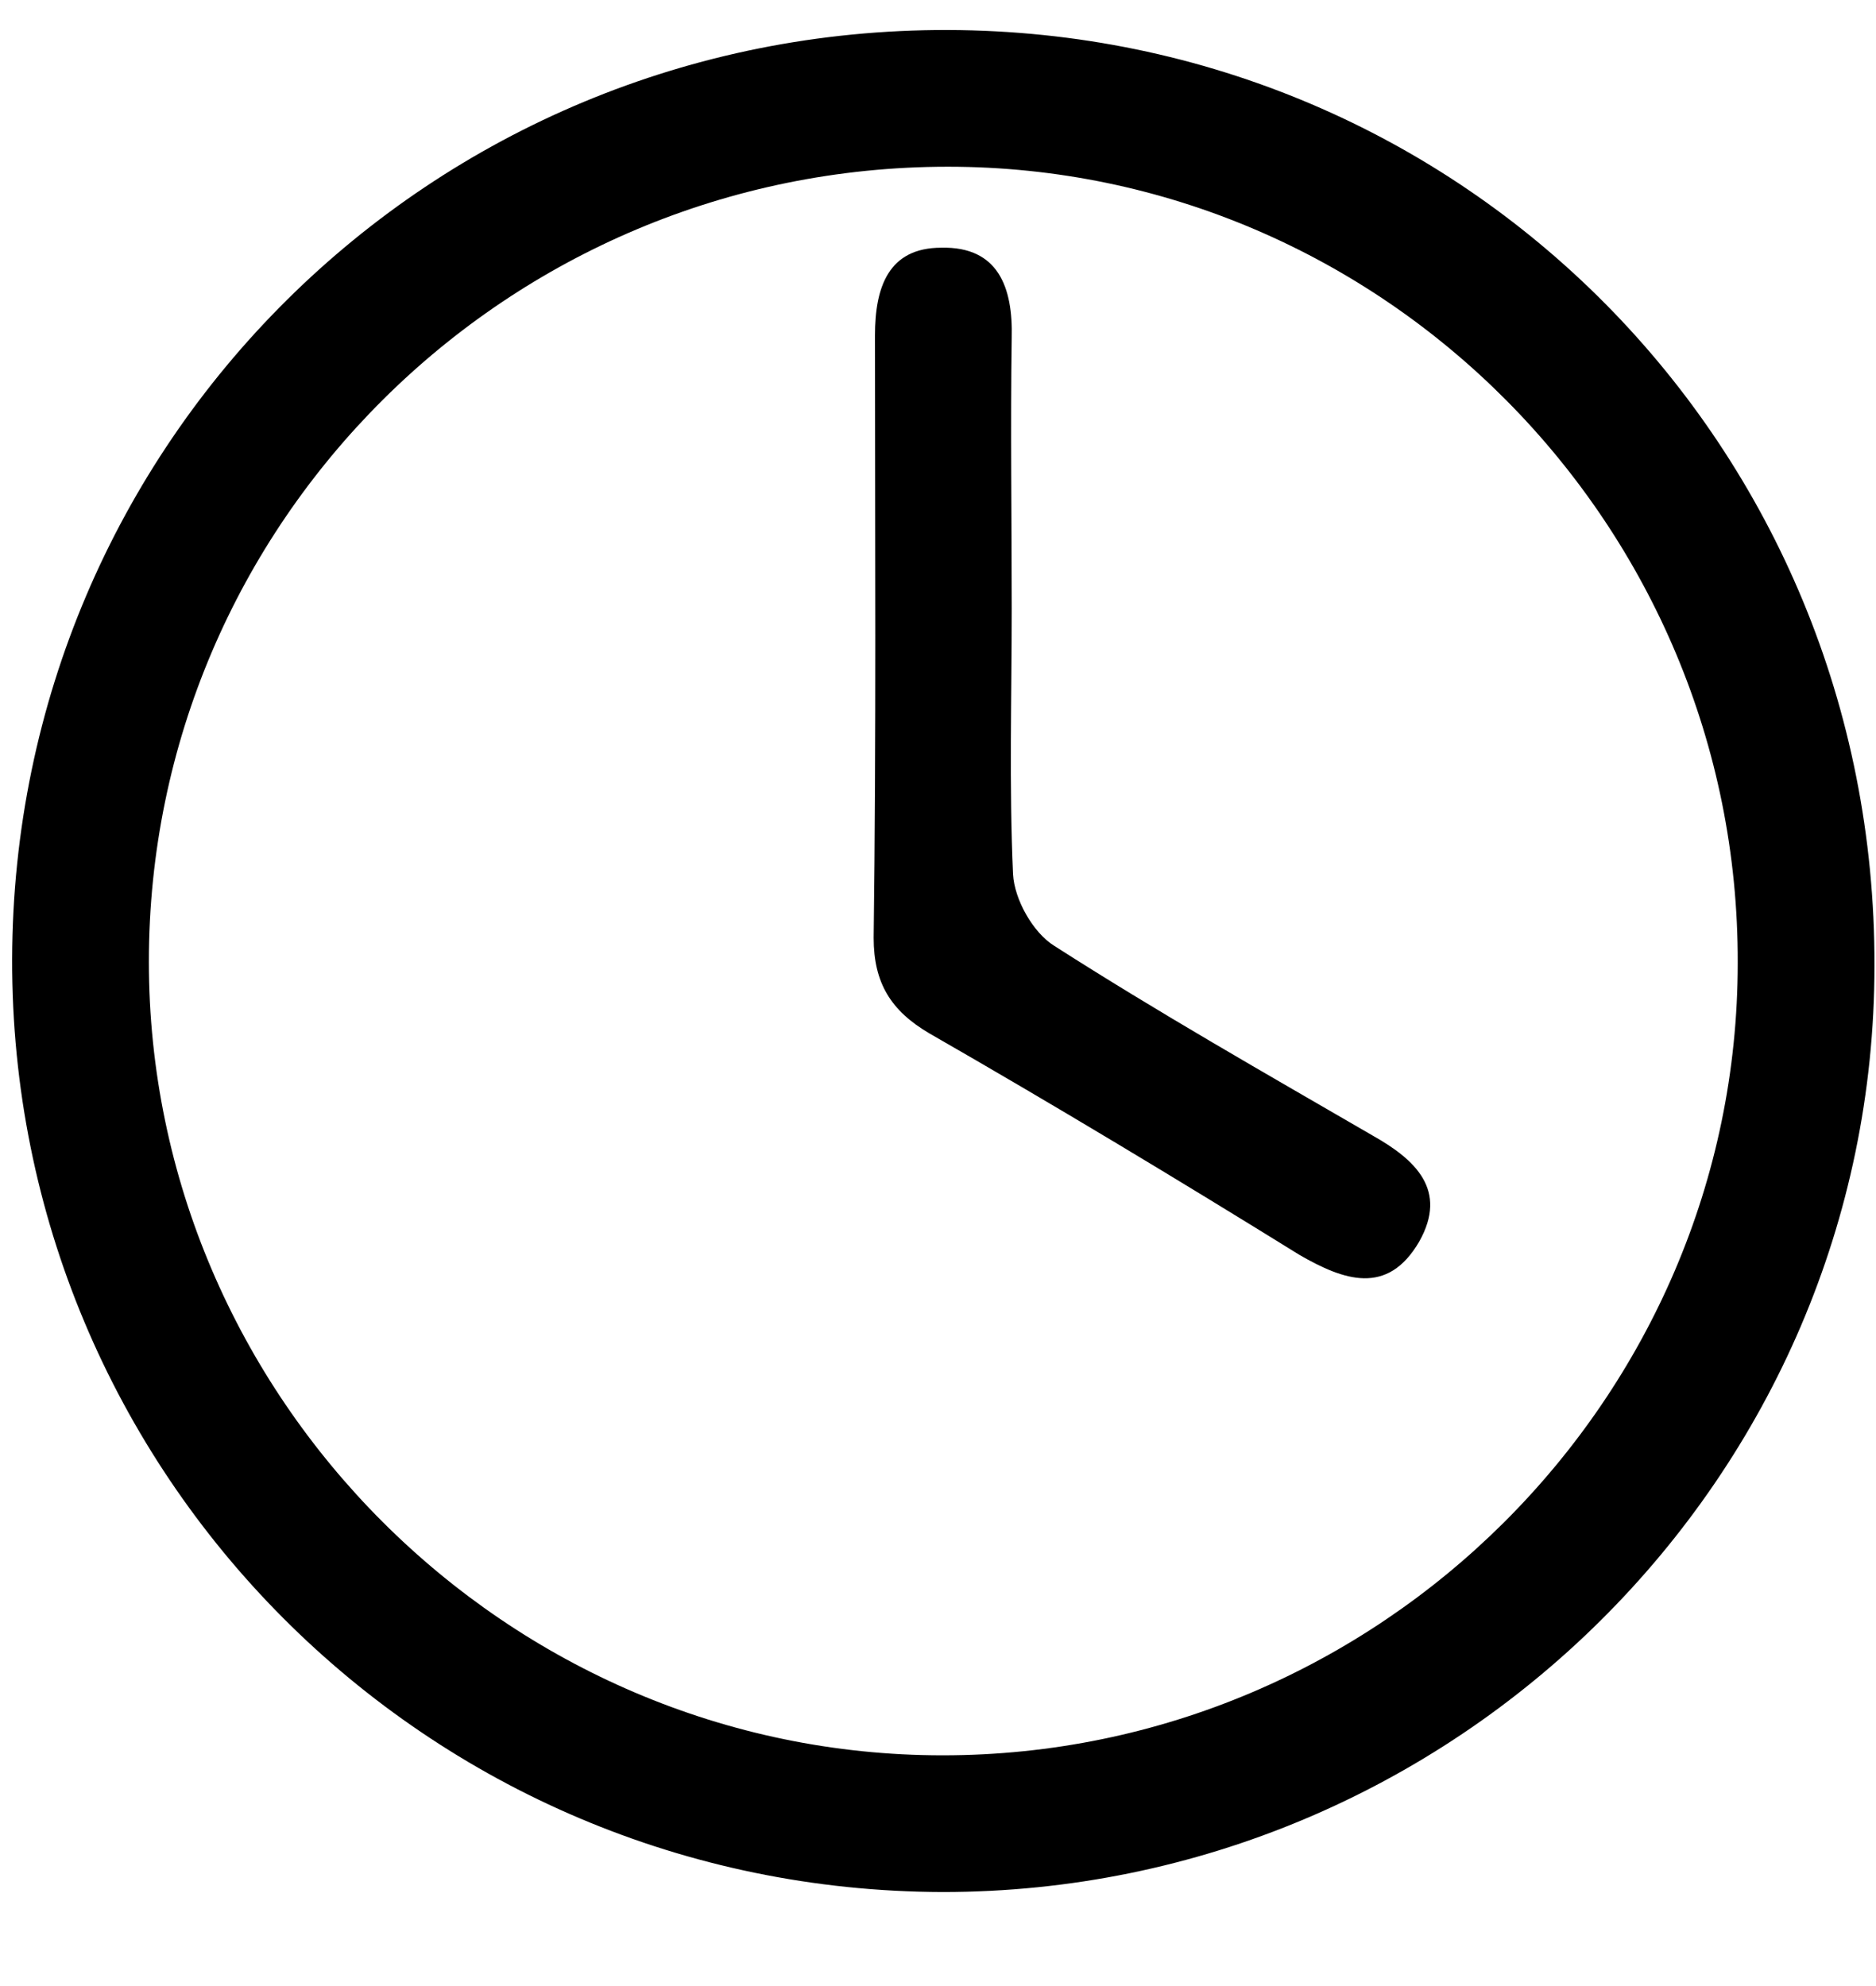 <svg width="17" height="18" viewBox="0 0 17 18" fill="none" xmlns="http://www.w3.org/2000/svg">
<path d="M8.59 0.272C13.269 0.285 16.998 4.049 16.986 8.752C16.986 13.383 13.185 17.148 8.542 17.148C3.863 17.136 0.098 13.359 0.11 8.692C0.122 4.013 3.899 0.26 8.59 0.272ZM15.747 8.728C15.759 4.759 12.536 1.511 8.59 1.511C4.597 1.511 1.349 4.735 1.349 8.716C1.349 12.662 4.597 15.909 8.542 15.909C12.499 15.909 15.747 12.674 15.747 8.728Z" fill="black"/>
<path d="M9.168 5.517C9.168 6.323 9.144 7.117 9.18 7.923C9.192 8.151 9.36 8.452 9.553 8.572C10.491 9.173 11.465 9.727 12.439 10.292C12.824 10.509 13.125 10.785 12.86 11.254C12.572 11.748 12.175 11.603 11.778 11.375C10.671 10.689 9.553 10.015 8.422 9.366C8.073 9.161 7.917 8.909 7.917 8.5C7.941 6.672 7.929 4.855 7.929 3.039C7.929 2.606 8.049 2.245 8.53 2.245C9.047 2.233 9.18 2.606 9.168 3.063C9.156 3.869 9.168 4.687 9.168 5.517Z" fill="black"/>
</svg>
